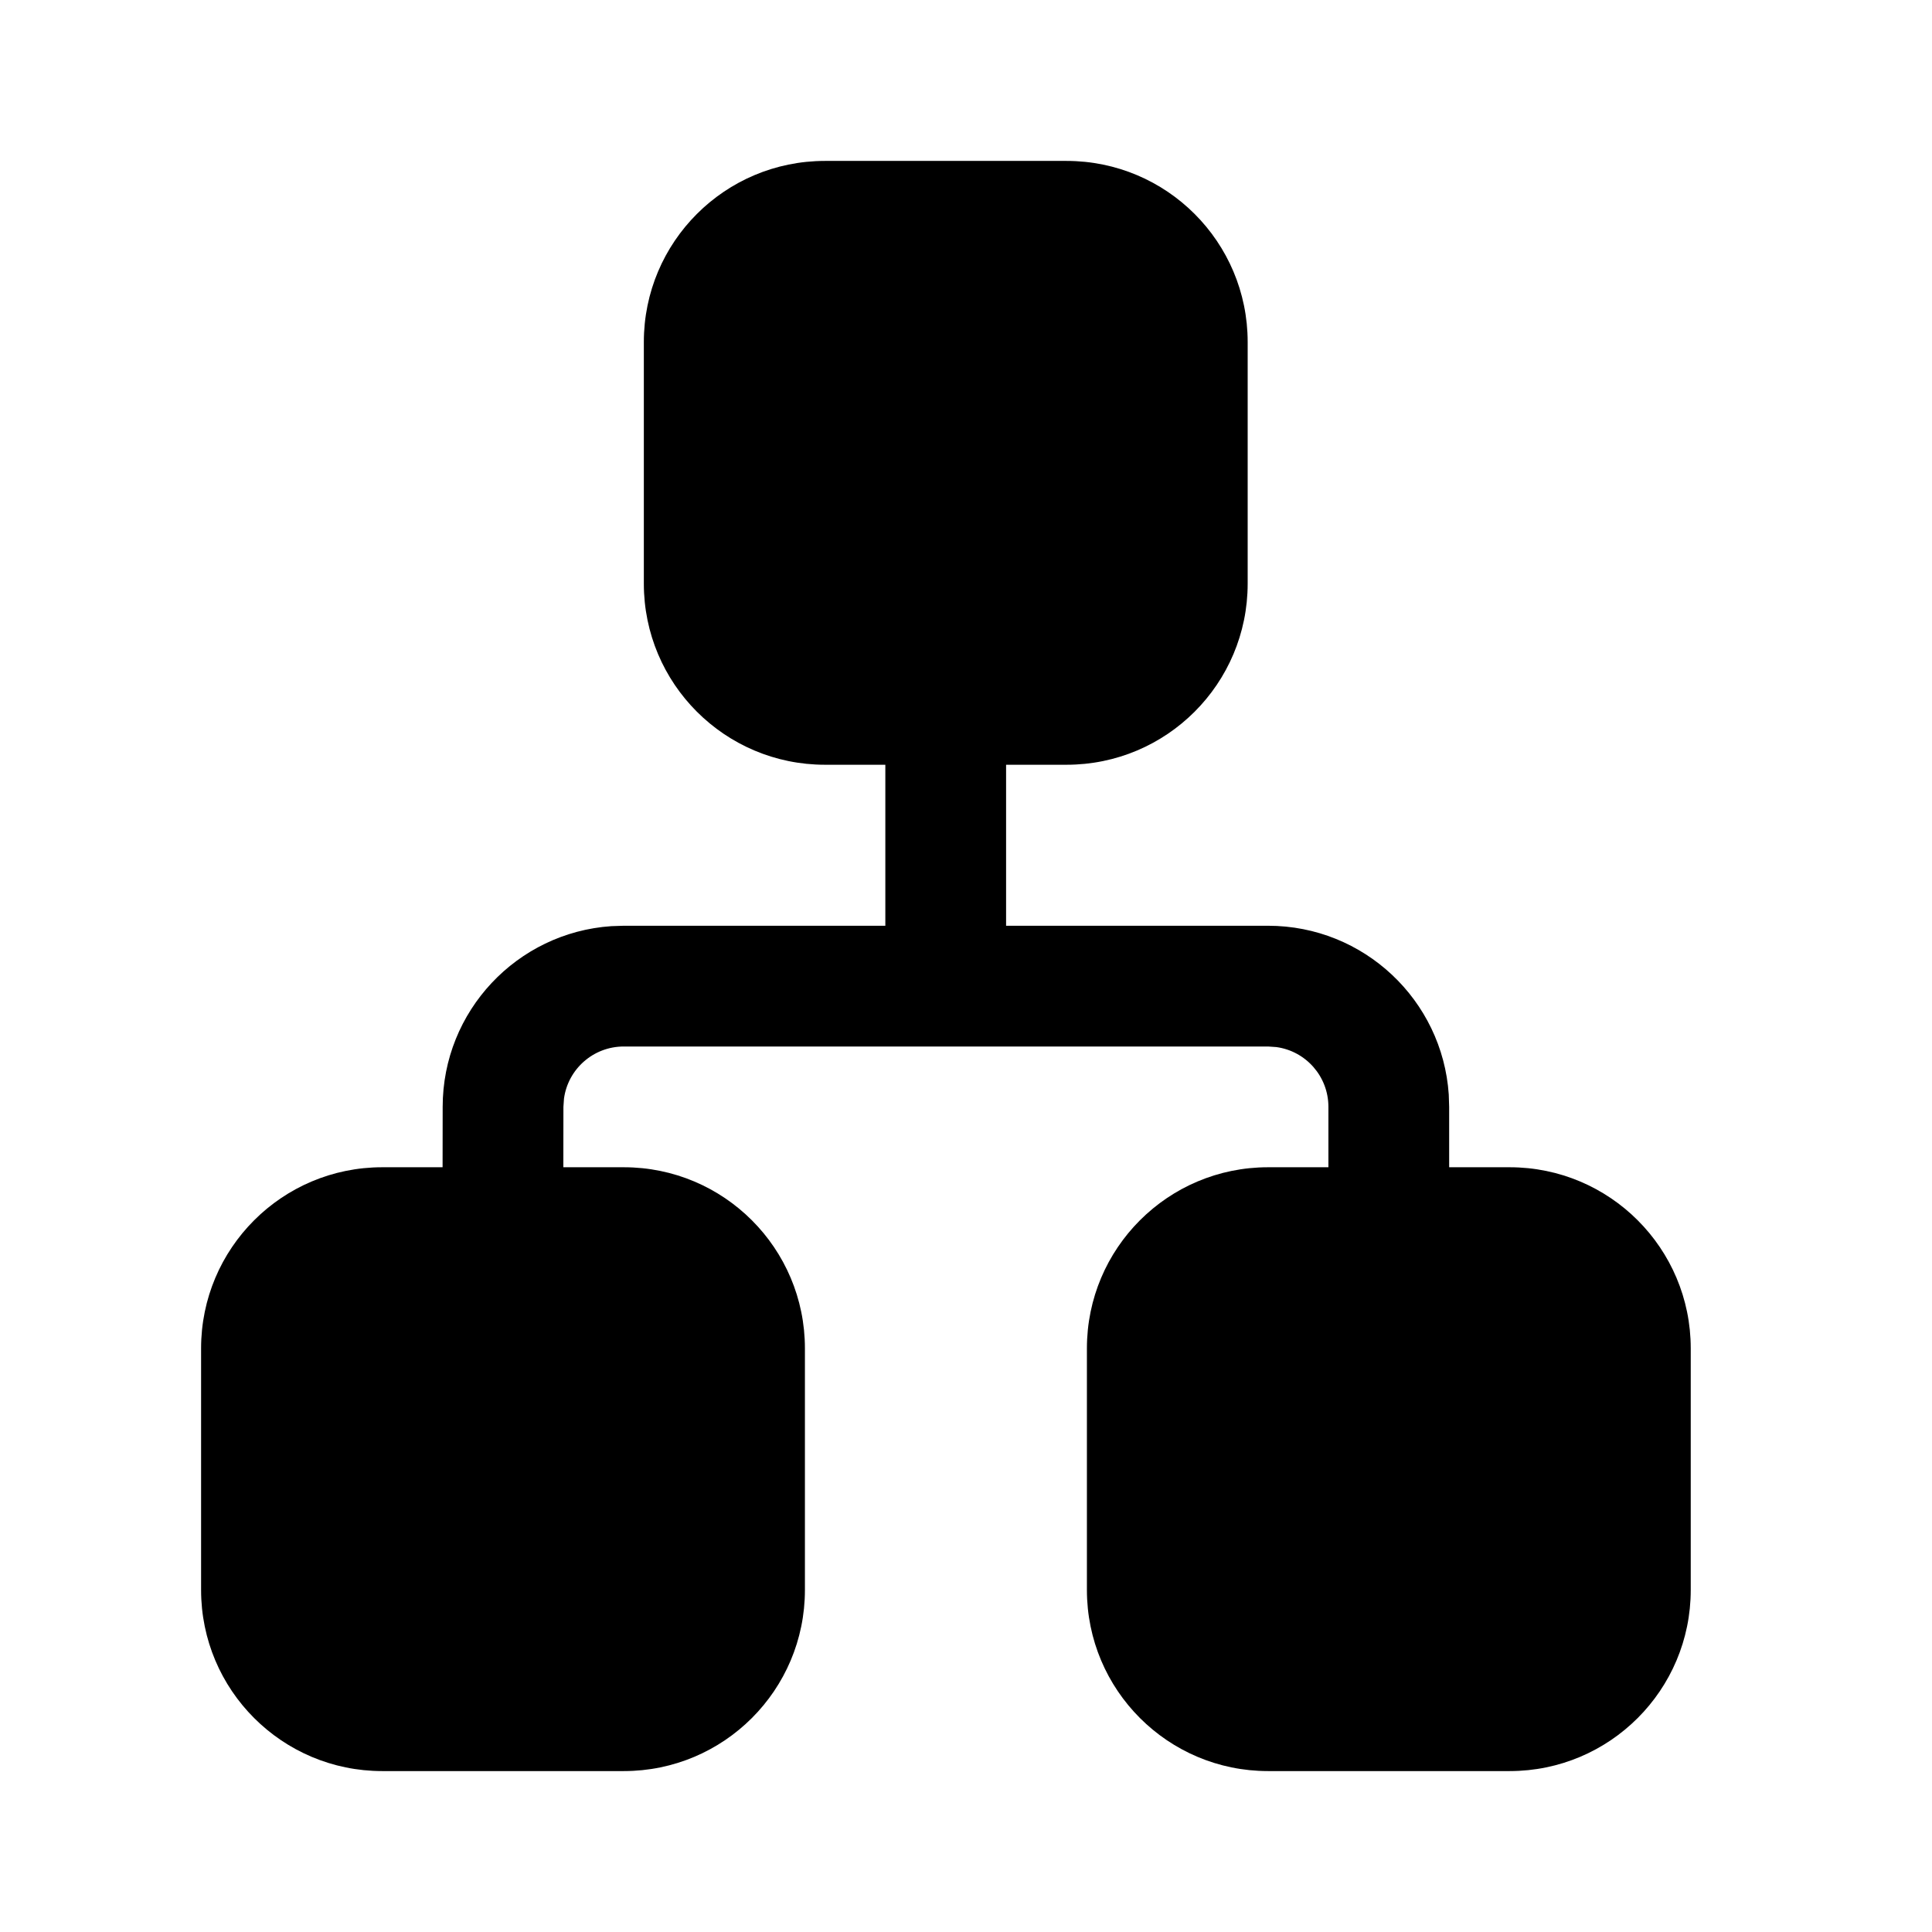 <svg width="24" height="24" viewBox="0 0 24 24" fill="none" xmlns="http://www.w3.org/2000/svg">
<path d="M13.249 1.999C14.492 1.999 15.499 3.006 15.499 4.249V7.25C15.499 8.493 14.492 9.5 13.249 9.5L12.498 9.5V11.5L15.752 11.5C16.943 11.5 17.918 12.425 17.997 13.596L18.002 13.75L18.002 14.5L18.753 14.5C19.996 14.5 21.003 15.507 21.003 16.75V19.751C21.003 20.994 19.996 22.001 18.753 22.001H15.752C14.509 22.001 13.502 20.994 13.502 19.751V16.75C13.502 15.507 14.509 14.5 15.752 14.5L16.502 14.5L16.502 13.75C16.502 13.37 16.22 13.056 15.854 13.007L15.752 13H7.749C7.369 13 7.055 13.282 7.006 13.648L6.999 13.75L6.998 14.5L7.749 14.5C8.992 14.5 9.999 15.507 9.999 16.75V19.751C9.999 20.994 8.992 22.001 7.749 22.001H4.748C3.505 22.001 2.498 20.994 2.498 19.751V16.75C2.498 15.507 3.505 14.5 4.748 14.5L5.498 14.5L5.499 13.75C5.499 12.559 6.424 11.584 7.595 11.505L7.749 11.5L10.998 11.5V9.5L10.248 9.5C9.005 9.5 7.998 8.493 7.998 7.25V4.249C7.998 3.006 9.005 1.999 10.248 1.999H13.249Z" fill="currentColor"/>
</svg>
